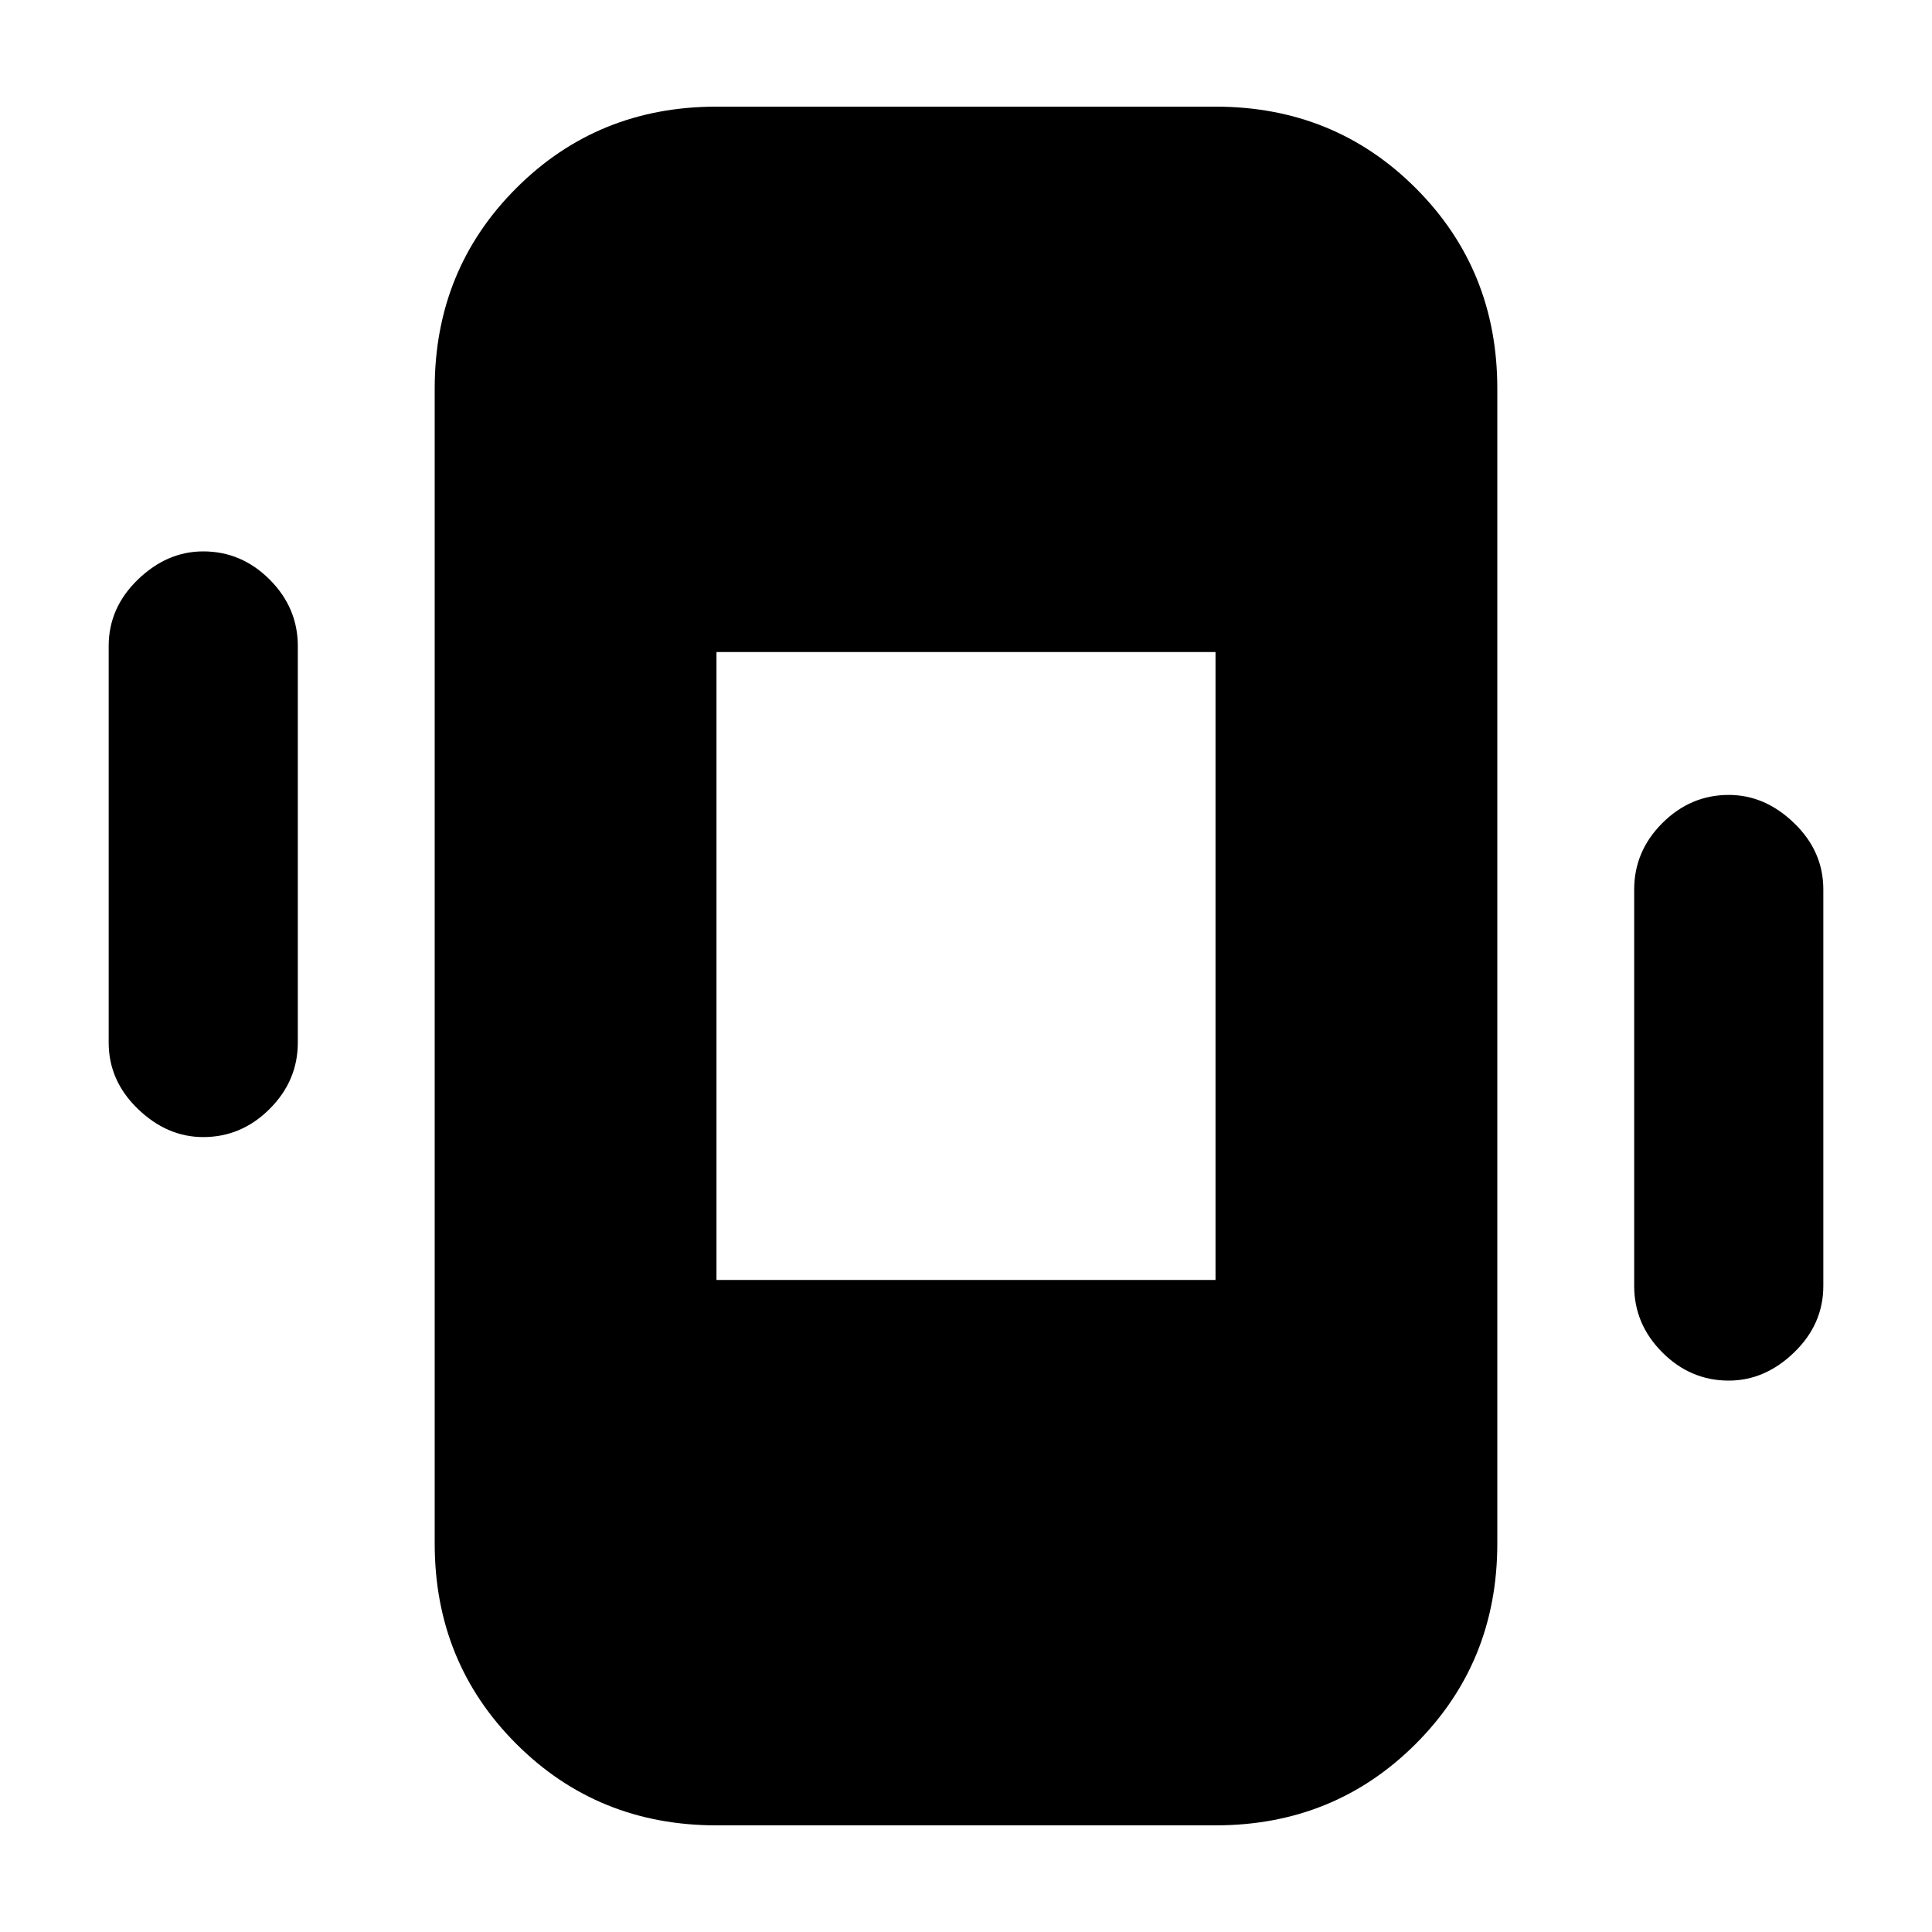 <svg xmlns="http://www.w3.org/2000/svg" height="20" width="20"><path d="M7.417 18.896q-1.229 0-2.073-.844-.844-.844-.844-2.073V4.021q0-1.229.844-2.073.844-.844 2.073-.844h5.166q1.229 0 2.073.844.844.844.844 2.073v11.958q0 1.229-.844 2.073-.844.844-2.073.844Zm0-5.646h5.166v-6.5H7.417Zm-5.313-1.479q-.375 0-.677-.292-.302-.291-.302-.687V6.688q0-.396.302-.688.302-.292.677-.292.396 0 .688.292.291.292.291.688v4.104q0 .396-.291.687-.292.292-.688.292Zm15.792 2.521q-.396 0-.688-.292-.291-.292-.291-.688V9.208q0-.396.291-.687.292-.292.688-.292.375 0 .677.292.302.291.302.687v4.104q0 .396-.302.688-.302.292-.677.292Z"/></svg>